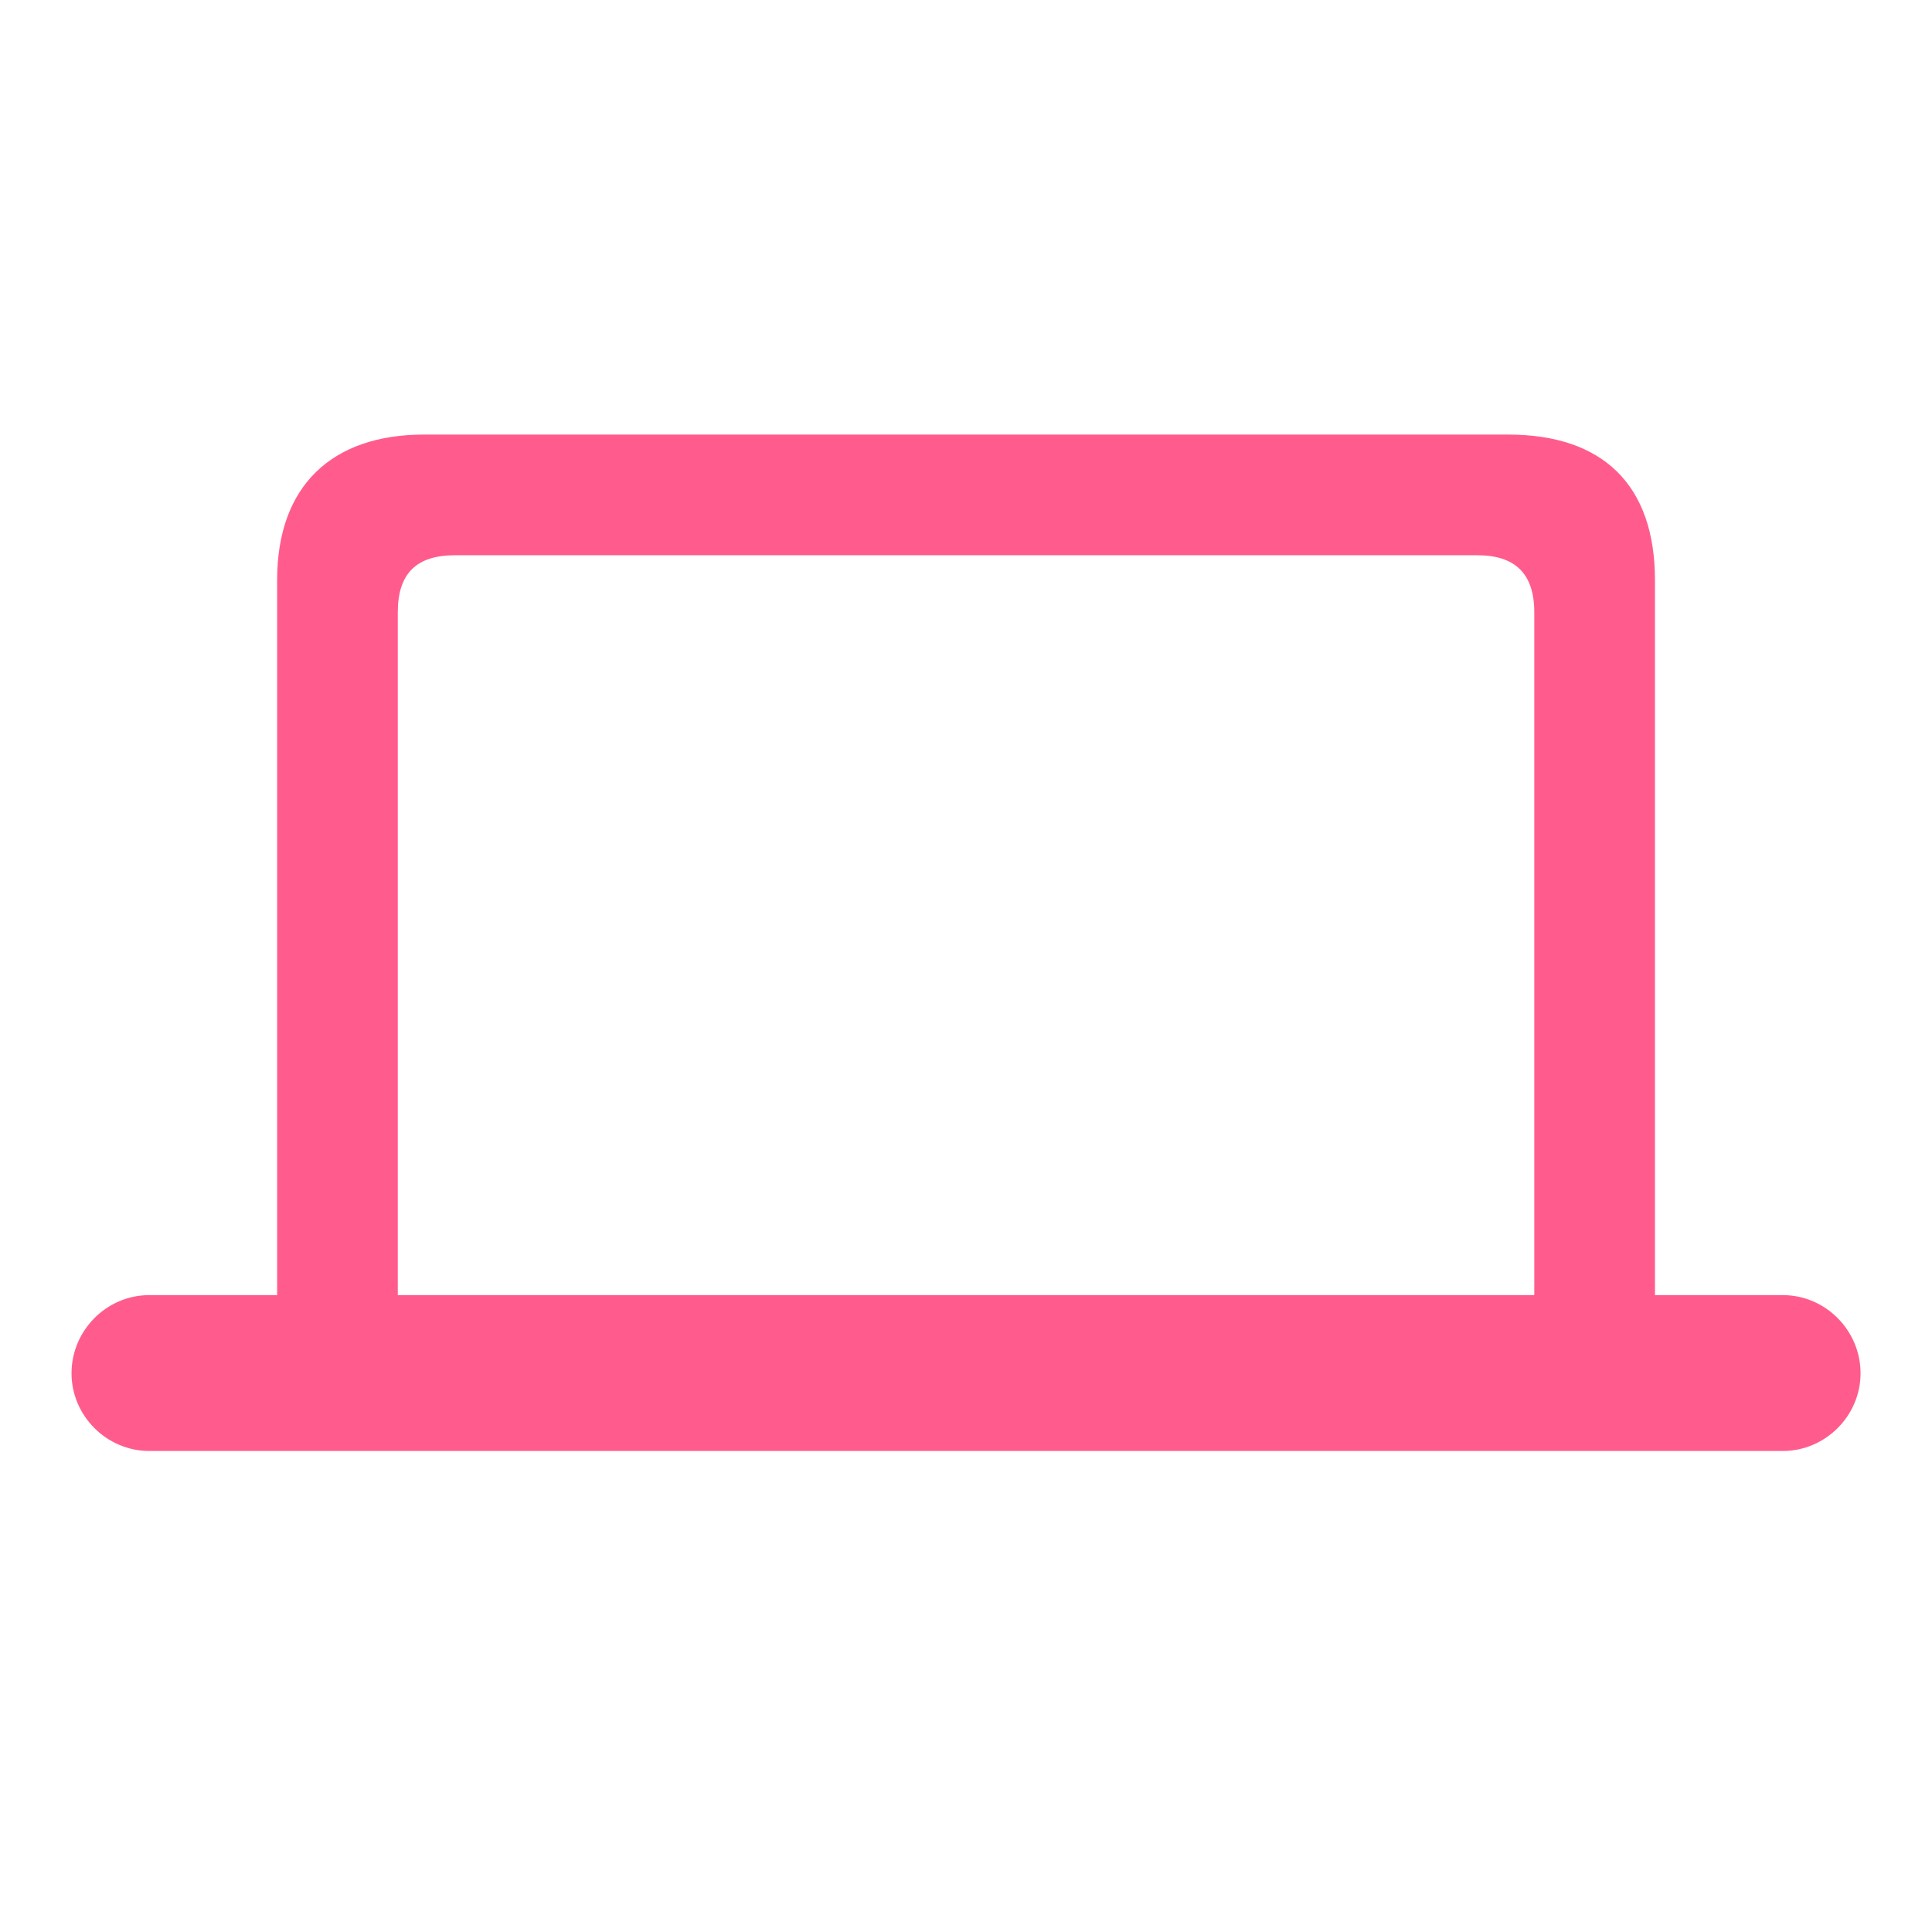 <svg width="48" height="48" viewBox="0 0 48 48" fill="none" xmlns="http://www.w3.org/2000/svg">
<path d="M3.706 36.049H44.296C45.351 36.049 46.225 35.175 46.225 34.12C46.225 33.051 45.351 32.177 44.296 32.177H41.117V14.413C41.117 12.047 39.821 10.797 37.471 10.797H10.531C8.271 10.797 6.885 12.047 6.885 14.413V32.177H3.706C2.651 32.177 1.777 33.051 1.777 34.12C1.777 35.175 2.651 36.049 3.706 36.049ZM9.883 15.211C9.883 14.247 10.35 13.795 11.3 13.795H36.703C37.637 13.795 38.119 14.247 38.119 15.211V32.177H9.883V15.211Z" fill="#FF5C8D"/>
</svg>
